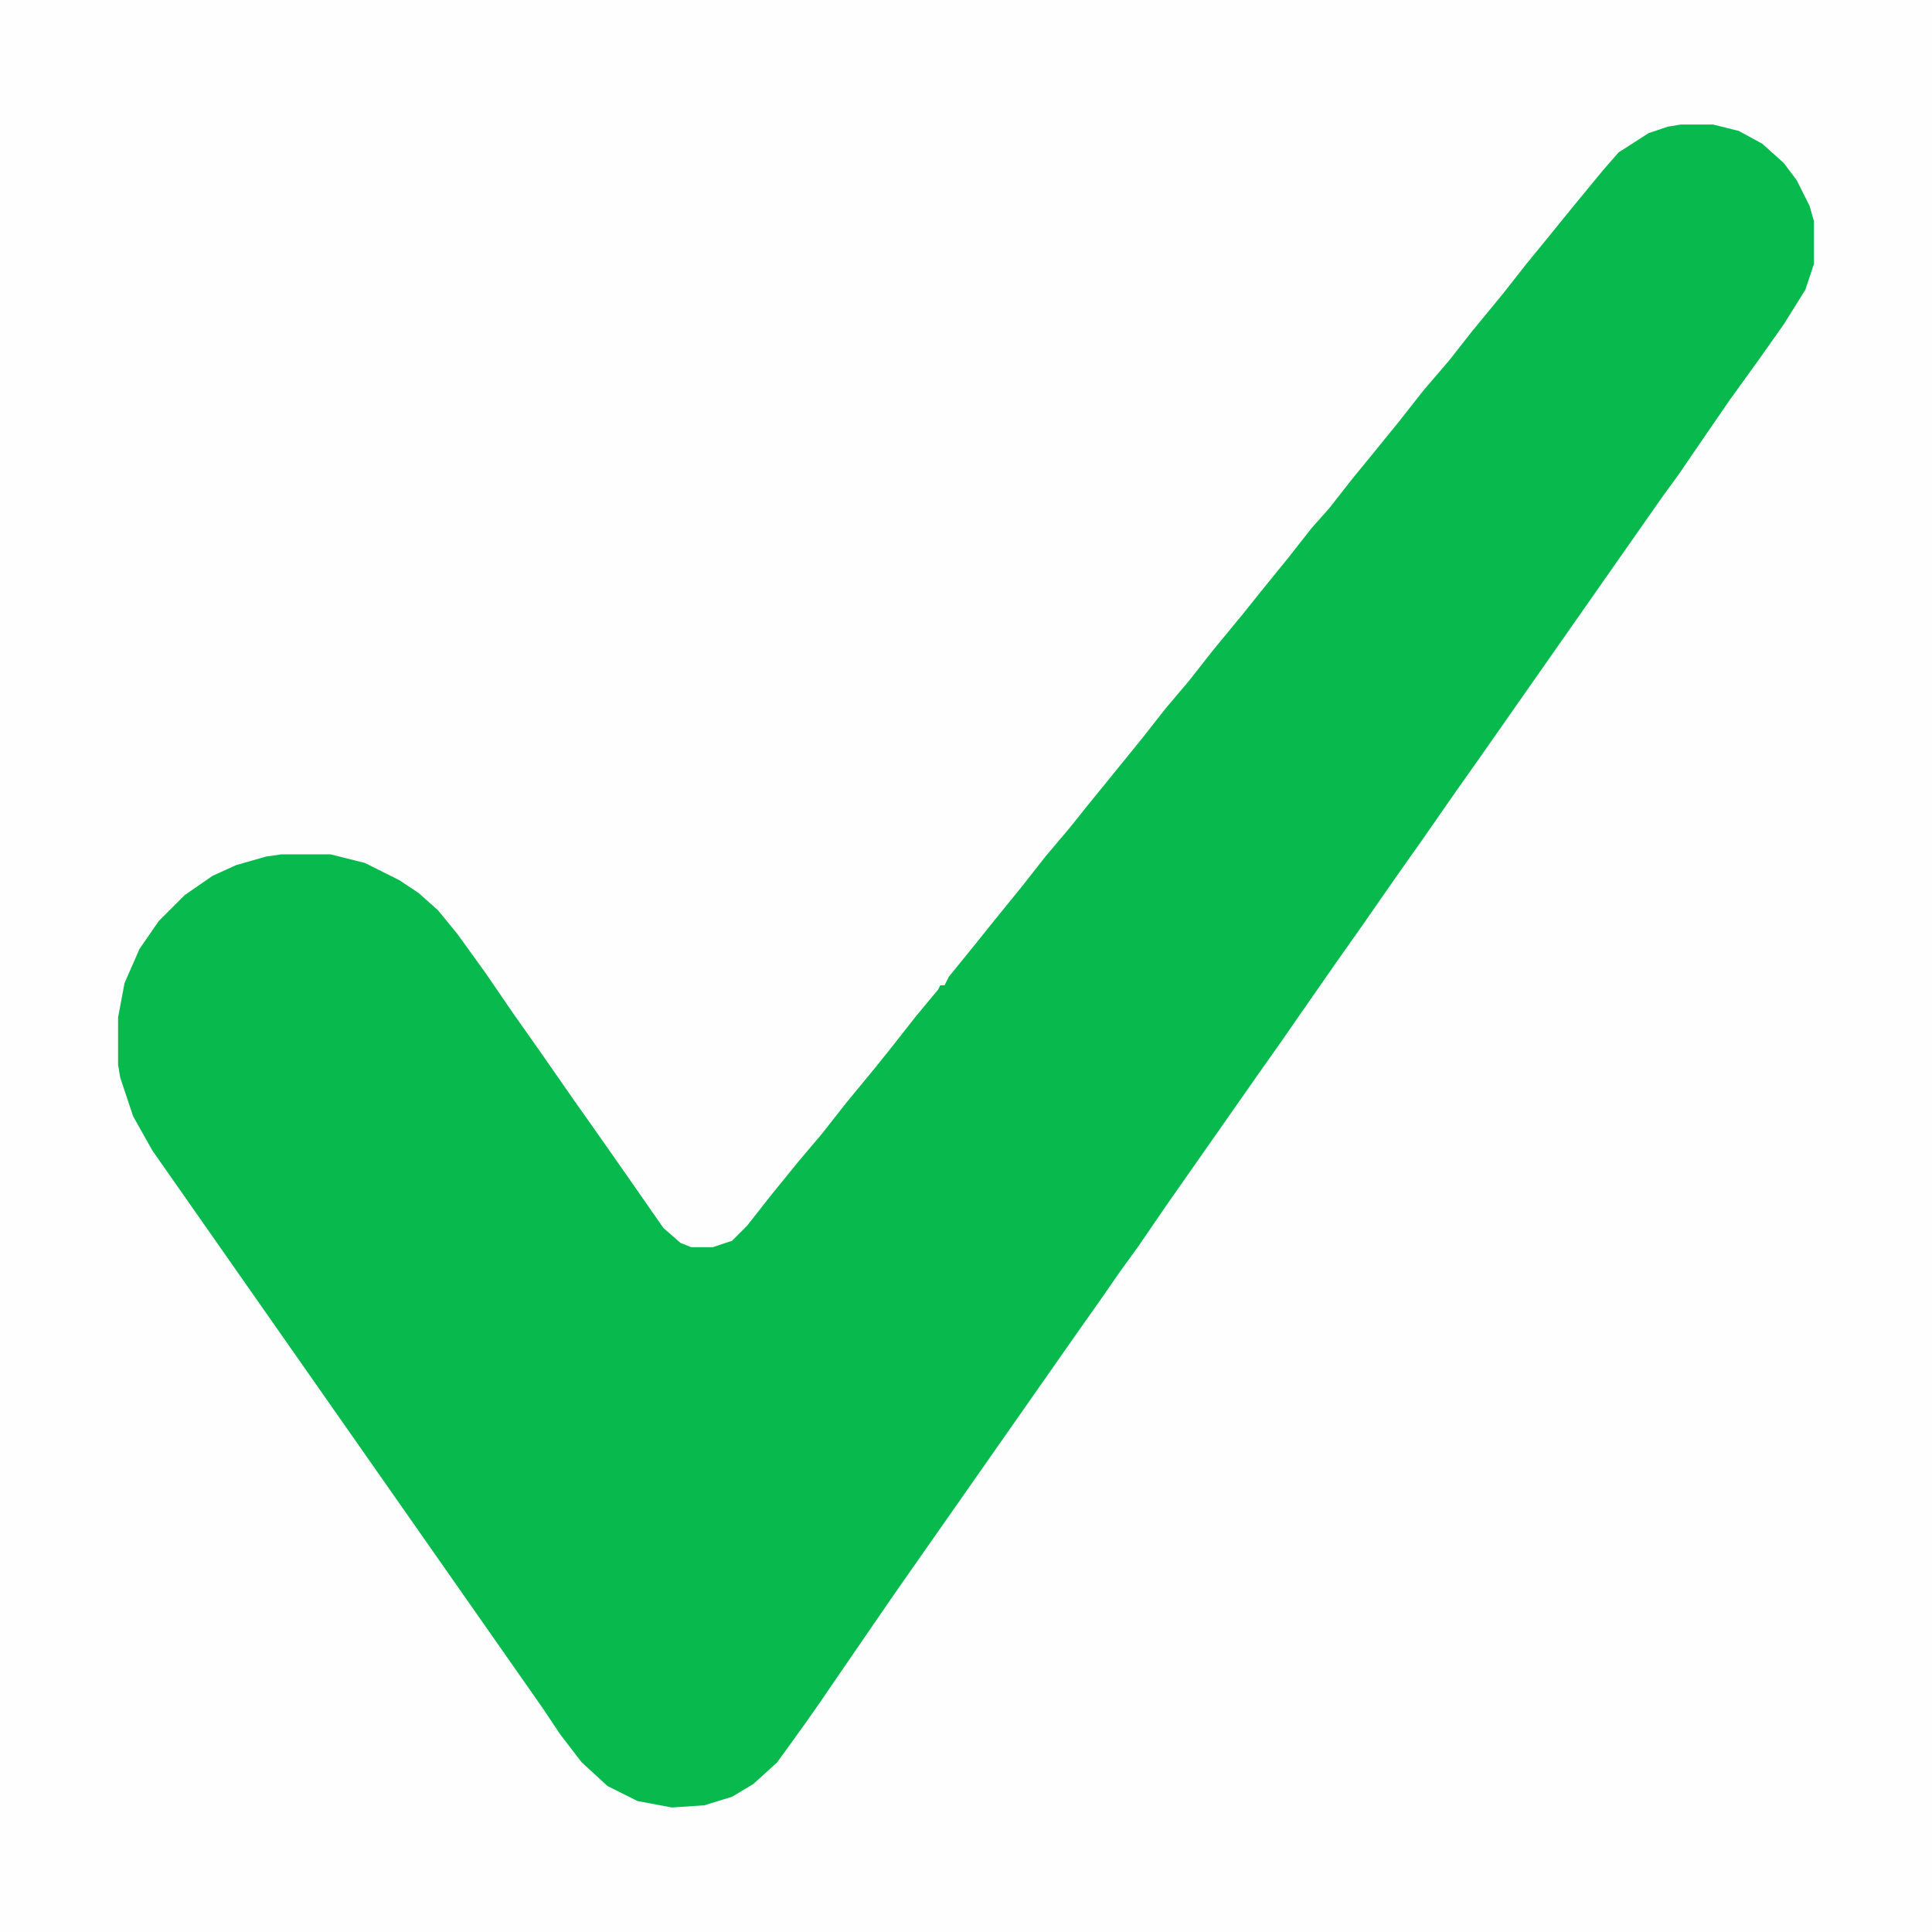 <?xml version="1.0" encoding="UTF-8"?>
<svg version="1.1" viewBox="0 0 900 900" width="1280" height="1280" xmlns="http://www.w3.org/2000/svg">
<path transform="translate(0)" d="m0 0h900v900h-900z" fill="#FEFEFE"/>
<path transform="translate(783,58)" d="m0 0h15l12 3 11 6 10 9 6 8 6 12 2 7v20l-4 12-10 16-12 17-13 18-11 16-13 19-8 11-84 120-12 17-16 23-12 17-16 23-12 17-16 23-9 13-12 17-42 60-13 19-8 11-9 13-12 17-84 120-22 32-13 19-7 10-13 18-11 10-10 6-13 4-15 1-16-3-14-7-12-11-10-13-8-12-182-260-9-16-6-18-1-6v-22l3-16 7-16 9-13 12-12 13-9 11-5 14-4 7-1h23l16 4 16 8 9 6 9 8 9 11 13 18 13 19 12 17 16 23 12 17 14 20 16 23 8 7 5 2h10l9-3 7-7 11-14 13-16 11-13 11-14 14-17 8-10 11-14 10-12 1-2h2l2-4 13-16 8-10 13-16 11-14 11-13 8-10 26-32 11-14 11-13 11-14 14-17 8-10 13-16 11-14 8-9 11-14 9-11 13-16 11-14 12-14 11-14 14-17 11-14 9-11 13-16 14-17 7-8 14-9 9-3z" fill="#08B94E"/>
</svg>
